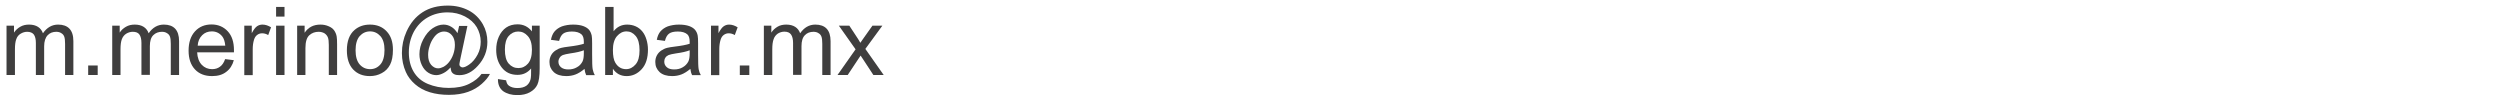<?xml version="1.0" encoding="utf-8"?>
<!-- Generator: Adobe Illustrator 25.4.1, SVG Export Plug-In . SVG Version: 6.00 Build 0)  -->
<svg version="1.1" id="Capa_1" xmlns="http://www.w3.org/2000/svg" xmlns:xlink="http://www.w3.org/1999/xlink" x="0px" y="0px"
	 viewBox="0 0 184 7" style="enable-background:new 0 0 184 7;" xml:space="preserve">
<style type="text/css">
	.st0{fill:#3F3E3E;}
</style>
<g>
	<path class="st0" d="M0.48,5.52V1.89h0.55V2.4C1.15,2.22,1.3,2.08,1.49,1.97s0.4-0.16,0.65-0.16c0.27,0,0.49,0.06,0.66,0.17
		c0.17,0.11,0.29,0.27,0.36,0.47c0.29-0.42,0.66-0.64,1.12-0.64c0.36,0,0.64,0.1,0.83,0.3S5.4,2.61,5.4,3.03v2.49H4.79V3.23
		c0-0.25-0.02-0.42-0.06-0.53c-0.04-0.11-0.11-0.2-0.22-0.26c-0.1-0.07-0.23-0.1-0.37-0.1c-0.25,0-0.47,0.08-0.63,0.25
		C3.34,2.77,3.25,3.04,3.25,3.41v2.11H2.64V3.16c0-0.27-0.05-0.48-0.15-0.62C2.39,2.41,2.22,2.34,2,2.34
		c-0.17,0-0.33,0.05-0.48,0.14C1.37,2.57,1.26,2.7,1.2,2.88C1.13,3.05,1.1,3.31,1.1,3.64v1.88H0.48z"/>
	<path class="st0" d="M6.49,5.52v-0.7h0.7v0.7H6.49z"/>
	<path class="st0" d="M8.26,5.52V1.89h0.55V2.4c0.11-0.18,0.27-0.32,0.46-0.43c0.19-0.11,0.4-0.16,0.65-0.16
		c0.27,0,0.49,0.06,0.66,0.17c0.17,0.11,0.29,0.27,0.36,0.47c0.29-0.42,0.66-0.64,1.12-0.64c0.36,0,0.64,0.1,0.83,0.3
		c0.19,0.2,0.29,0.51,0.29,0.92v2.49h-0.61V3.23c0-0.25-0.02-0.42-0.06-0.53s-0.11-0.2-0.22-0.26c-0.1-0.07-0.23-0.1-0.37-0.1
		c-0.25,0-0.47,0.08-0.64,0.25s-0.25,0.44-0.25,0.81v2.11h-0.62V3.16c0-0.27-0.05-0.48-0.15-0.62S10,2.34,9.77,2.34
		c-0.17,0-0.33,0.05-0.48,0.14C9.15,2.57,9.04,2.7,8.97,2.88c-0.07,0.18-0.1,0.43-0.1,0.76v1.88H8.26z"/>
	<path class="st0" d="M16.57,4.35l0.64,0.08c-0.1,0.37-0.29,0.66-0.56,0.86C16.38,5.5,16.04,5.6,15.61,5.6
		c-0.53,0-0.95-0.16-1.26-0.49c-0.31-0.33-0.47-0.79-0.47-1.38c0-0.61,0.16-1.08,0.47-1.42s0.72-0.51,1.22-0.51
		c0.48,0,0.88,0.17,1.19,0.5c0.31,0.33,0.46,0.8,0.46,1.39c0,0.04,0,0.09,0,0.16h-2.71c0.02,0.4,0.14,0.71,0.34,0.92
		c0.2,0.21,0.46,0.32,0.76,0.32c0.23,0,0.42-0.06,0.58-0.18C16.35,4.8,16.48,4.61,16.57,4.35z M14.55,3.36h2.03
		c-0.03-0.3-0.1-0.53-0.23-0.69c-0.2-0.24-0.45-0.36-0.76-0.36c-0.28,0-0.52,0.09-0.71,0.28C14.68,2.79,14.57,3.04,14.55,3.36z"/>
	<path class="st0" d="M17.98,5.52V1.89h0.55v0.55c0.14-0.26,0.27-0.43,0.39-0.51c0.12-0.08,0.25-0.12,0.4-0.12
		c0.21,0,0.42,0.07,0.63,0.2l-0.21,0.57c-0.15-0.09-0.3-0.13-0.45-0.13c-0.13,0-0.26,0.04-0.36,0.12c-0.11,0.08-0.18,0.19-0.23,0.34
		c-0.07,0.22-0.1,0.46-0.1,0.72v1.9H17.98z"/>
	<path class="st0" d="M20.32,1.22V0.51h0.62v0.71H20.32z M20.32,5.52V1.89h0.62v3.63H20.32z"/>
	<path class="st0" d="M21.87,5.52V1.89h0.55v0.52c0.27-0.4,0.65-0.6,1.16-0.6c0.22,0,0.42,0.04,0.6,0.12
		C24.36,2,24.5,2.11,24.59,2.23c0.09,0.13,0.16,0.28,0.19,0.46c0.02,0.11,0.03,0.31,0.03,0.6v2.23H24.2V3.31
		c0-0.25-0.02-0.44-0.07-0.56c-0.05-0.12-0.13-0.22-0.25-0.3c-0.12-0.07-0.27-0.11-0.43-0.11c-0.26,0-0.49,0.08-0.68,0.25
		c-0.19,0.17-0.29,0.48-0.29,0.95v1.98H21.87z"/>
	<path class="st0" d="M25.53,3.7c0-0.67,0.19-1.17,0.56-1.49c0.31-0.27,0.69-0.4,1.14-0.4c0.5,0,0.91,0.16,1.22,0.49
		c0.32,0.33,0.47,0.78,0.47,1.36c0,0.47-0.07,0.83-0.21,1.1c-0.14,0.27-0.34,0.48-0.61,0.62c-0.27,0.15-0.56,0.22-0.88,0.22
		c-0.51,0-0.92-0.16-1.23-0.49C25.69,4.79,25.53,4.32,25.53,3.7z M26.17,3.7c0,0.46,0.1,0.81,0.3,1.04c0.2,0.23,0.46,0.35,0.77,0.35
		c0.31,0,0.56-0.12,0.76-0.35s0.3-0.59,0.3-1.06c0-0.45-0.1-0.79-0.3-1.02c-0.21-0.23-0.46-0.35-0.76-0.35
		c-0.31,0-0.56,0.12-0.77,0.35C26.27,2.89,26.17,3.24,26.17,3.7z"/>
	<path class="st0" d="M33.16,4.96c-0.15,0.17-0.31,0.31-0.5,0.41s-0.37,0.16-0.55,0.16c-0.2,0-0.4-0.06-0.59-0.18
		c-0.19-0.12-0.35-0.3-0.47-0.55c-0.12-0.25-0.18-0.52-0.18-0.81c0-0.36,0.09-0.73,0.28-1.09c0.19-0.36,0.42-0.64,0.69-0.82
		s0.54-0.27,0.8-0.27c0.2,0,0.39,0.05,0.57,0.16c0.18,0.1,0.33,0.26,0.46,0.47l0.12-0.53h0.61l-0.49,2.29
		c-0.07,0.32-0.1,0.5-0.1,0.53c0,0.06,0.02,0.12,0.07,0.16c0.05,0.04,0.1,0.07,0.17,0.07c0.12,0,0.28-0.07,0.48-0.21
		c0.26-0.18,0.46-0.43,0.62-0.73s0.23-0.62,0.23-0.95c0-0.38-0.1-0.74-0.29-1.07c-0.2-0.33-0.49-0.59-0.87-0.79
		c-0.39-0.2-0.81-0.3-1.28-0.3c-0.53,0-1.02,0.12-1.46,0.37c-0.44,0.25-0.78,0.61-1.03,1.07c-0.24,0.47-0.36,0.96-0.36,1.5
		c0,0.56,0.12,1.04,0.36,1.44c0.24,0.4,0.59,0.7,1.05,0.89c0.46,0.19,0.97,0.29,1.53,0.29c0.6,0,1.1-0.1,1.5-0.3
		c0.4-0.2,0.71-0.44,0.91-0.73h0.62c-0.12,0.24-0.32,0.48-0.6,0.73c-0.28,0.25-0.62,0.45-1.01,0.59c-0.39,0.14-0.86,0.22-1.41,0.22
		c-0.51,0-0.97-0.06-1.4-0.19c-0.43-0.13-0.79-0.33-1.09-0.59s-0.53-0.56-0.68-0.9c-0.19-0.43-0.29-0.89-0.29-1.39
		c0-0.56,0.11-1.08,0.34-1.59c0.28-0.62,0.67-1.09,1.18-1.42c0.51-0.33,1.13-0.49,1.86-0.49c0.57,0,1.07,0.12,1.52,0.35
		c0.45,0.23,0.8,0.58,1.06,1.03c0.22,0.39,0.33,0.82,0.33,1.29c0,0.66-0.23,1.25-0.7,1.76c-0.41,0.46-0.87,0.69-1.36,0.69
		c-0.16,0-0.28-0.02-0.38-0.07c-0.1-0.05-0.17-0.12-0.21-0.21C33.2,5.2,33.18,5.1,33.16,4.96z M31.51,4.04
		c0,0.31,0.07,0.55,0.22,0.73c0.15,0.17,0.32,0.26,0.51,0.26c0.13,0,0.26-0.04,0.4-0.11c0.14-0.08,0.28-0.19,0.4-0.34
		S33.28,4.23,33.36,4c0.08-0.23,0.12-0.46,0.12-0.7c0-0.31-0.08-0.55-0.23-0.72c-0.15-0.17-0.34-0.26-0.56-0.26
		c-0.15,0-0.28,0.04-0.41,0.11s-0.25,0.19-0.37,0.36s-0.22,0.36-0.29,0.6C31.54,3.62,31.51,3.84,31.51,4.04z"/>
	<path class="st0" d="M36.65,5.82l0.6,0.09c0.03,0.18,0.09,0.32,0.21,0.4c0.15,0.11,0.36,0.17,0.62,0.17c0.29,0,0.5-0.06,0.66-0.17
		C38.89,6.2,39,6.04,39.05,5.83c0.03-0.12,0.05-0.39,0.04-0.79c-0.27,0.32-0.6,0.47-1,0.47c-0.5,0-0.88-0.18-1.16-0.54
		s-0.41-0.79-0.41-1.3c0-0.35,0.06-0.67,0.19-0.96s0.31-0.52,0.54-0.68s0.52-0.24,0.84-0.24c0.43,0,0.78,0.17,1.06,0.52V1.89h0.57
		v3.14c0,0.57-0.06,0.97-0.17,1.2c-0.11,0.24-0.3,0.42-0.55,0.56c-0.25,0.14-0.56,0.21-0.92,0.21c-0.43,0-0.78-0.1-1.05-0.29
		C36.77,6.51,36.64,6.21,36.65,5.82z M37.16,3.64c0,0.48,0.09,0.82,0.28,1.04c0.19,0.22,0.43,0.33,0.71,0.33
		c0.28,0,0.52-0.11,0.71-0.33s0.29-0.56,0.29-1.02c0-0.44-0.1-0.78-0.3-1c-0.2-0.23-0.43-0.34-0.71-0.34c-0.27,0-0.51,0.11-0.7,0.33
		C37.25,2.87,37.16,3.2,37.16,3.64z"/>
	<path class="st0" d="M43.02,5.07c-0.23,0.19-0.45,0.33-0.66,0.41c-0.21,0.08-0.44,0.12-0.68,0.12c-0.4,0-0.71-0.1-0.92-0.29
		c-0.21-0.2-0.32-0.44-0.32-0.75c0-0.18,0.04-0.34,0.12-0.49c0.08-0.15,0.19-0.26,0.32-0.35s0.28-0.16,0.44-0.2
		c0.12-0.03,0.3-0.06,0.55-0.09c0.5-0.06,0.86-0.13,1.1-0.21c0-0.08,0-0.14,0-0.16c0-0.25-0.06-0.43-0.17-0.53
		c-0.16-0.14-0.39-0.21-0.7-0.21c-0.29,0-0.5,0.05-0.64,0.15c-0.14,0.1-0.24,0.28-0.31,0.54l-0.6-0.08
		c0.05-0.26,0.14-0.47,0.27-0.62s0.31-0.28,0.54-0.37c0.24-0.08,0.51-0.13,0.82-0.13c0.31,0,0.56,0.04,0.75,0.11
		c0.19,0.07,0.34,0.17,0.43,0.28s0.15,0.25,0.19,0.42c0.02,0.1,0.03,0.29,0.03,0.57V4c0,0.57,0.01,0.93,0.04,1.09
		c0.03,0.15,0.08,0.3,0.16,0.44h-0.64C43.08,5.39,43.04,5.24,43.02,5.07z M42.97,3.7c-0.22,0.09-0.56,0.17-1,0.23
		c-0.25,0.04-0.43,0.08-0.54,0.12c-0.11,0.05-0.19,0.11-0.24,0.2c-0.06,0.09-0.09,0.19-0.09,0.29c0,0.16,0.06,0.3,0.19,0.41
		s0.31,0.16,0.54,0.16c0.24,0,0.45-0.05,0.63-0.16c0.19-0.1,0.32-0.25,0.41-0.42c0.07-0.14,0.1-0.34,0.1-0.62V3.7z"/>
	<path class="st0" d="M45.11,5.52h-0.57V0.51h0.62V2.3c0.26-0.33,0.59-0.49,1-0.49c0.22,0,0.43,0.04,0.63,0.13s0.36,0.22,0.49,0.38
		s0.23,0.36,0.3,0.59c0.07,0.23,0.11,0.48,0.11,0.74c0,0.62-0.15,1.1-0.46,1.44c-0.31,0.34-0.68,0.51-1.11,0.51
		c-0.43,0-0.77-0.18-1.01-0.54V5.52z M45.11,3.68c0,0.43,0.06,0.75,0.18,0.94c0.19,0.32,0.46,0.47,0.79,0.47
		c0.27,0,0.5-0.12,0.7-0.35s0.29-0.58,0.29-1.04c0-0.47-0.09-0.82-0.28-1.05c-0.19-0.23-0.42-0.34-0.68-0.34
		c-0.27,0-0.5,0.12-0.7,0.35S45.11,3.24,45.11,3.68z"/>
	<path class="st0" d="M50.81,5.07c-0.23,0.19-0.45,0.33-0.66,0.41c-0.21,0.08-0.44,0.12-0.68,0.12c-0.4,0-0.71-0.1-0.92-0.29
		c-0.21-0.2-0.32-0.44-0.32-0.75c0-0.18,0.04-0.34,0.12-0.49c0.08-0.15,0.19-0.26,0.32-0.35c0.13-0.09,0.28-0.16,0.44-0.2
		c0.12-0.03,0.3-0.06,0.55-0.09c0.5-0.06,0.86-0.13,1.1-0.21c0-0.08,0-0.14,0-0.16c0-0.25-0.06-0.43-0.17-0.53
		c-0.16-0.14-0.39-0.21-0.7-0.21c-0.29,0-0.5,0.05-0.64,0.15S49,2.75,48.94,3.01l-0.6-0.08c0.05-0.26,0.14-0.47,0.27-0.62
		s0.31-0.28,0.54-0.37c0.24-0.08,0.51-0.13,0.82-0.13c0.31,0,0.56,0.04,0.76,0.11c0.19,0.07,0.34,0.17,0.43,0.28
		s0.16,0.25,0.19,0.42c0.02,0.1,0.03,0.29,0.03,0.57V4c0,0.57,0.01,0.93,0.04,1.09s0.08,0.3,0.16,0.44h-0.64
		C50.87,5.39,50.83,5.24,50.81,5.07z M50.76,3.7c-0.22,0.09-0.56,0.17-1.01,0.23c-0.25,0.04-0.43,0.08-0.54,0.12
		c-0.1,0.05-0.19,0.11-0.24,0.2c-0.06,0.09-0.08,0.19-0.08,0.29c0,0.16,0.06,0.3,0.19,0.41c0.12,0.11,0.31,0.16,0.54,0.16
		c0.24,0,0.45-0.05,0.63-0.16c0.18-0.1,0.32-0.25,0.41-0.42c0.07-0.14,0.1-0.34,0.1-0.62V3.7z"/>
	<path class="st0" d="M52.33,5.52V1.89h0.55v0.55c0.14-0.26,0.27-0.43,0.39-0.51s0.25-0.12,0.39-0.12c0.21,0,0.42,0.07,0.63,0.2
		l-0.21,0.57c-0.15-0.09-0.3-0.13-0.45-0.13c-0.13,0-0.25,0.04-0.36,0.12c-0.11,0.08-0.18,0.19-0.23,0.34
		c-0.07,0.22-0.1,0.46-0.1,0.72v1.9H52.33z"/>
	<path class="st0" d="M54.45,5.52v-0.7h0.7v0.7H54.45z"/>
	<path class="st0" d="M56.22,5.52V1.89h0.55V2.4c0.11-0.18,0.27-0.32,0.45-0.43s0.4-0.16,0.65-0.16c0.27,0,0.49,0.06,0.66,0.17
		c0.17,0.11,0.29,0.27,0.36,0.47c0.29-0.42,0.66-0.64,1.12-0.64c0.36,0,0.64,0.1,0.83,0.3s0.29,0.51,0.29,0.92v2.49h-0.61V3.23
		c0-0.25-0.02-0.42-0.06-0.53c-0.04-0.11-0.11-0.2-0.22-0.26c-0.1-0.07-0.23-0.1-0.37-0.1c-0.25,0-0.47,0.08-0.63,0.25
		c-0.17,0.17-0.25,0.44-0.25,0.81v2.11h-0.62V3.16c0-0.27-0.05-0.48-0.15-0.62c-0.1-0.14-0.26-0.21-0.49-0.21
		c-0.17,0-0.33,0.05-0.48,0.14C57.11,2.57,57,2.7,56.94,2.88c-0.07,0.18-0.1,0.43-0.1,0.76v1.88H56.22z"/>
	<path class="st0" d="M61.64,5.52l1.33-1.89l-1.23-1.74h0.77l0.56,0.85c0.11,0.16,0.19,0.3,0.25,0.41c0.1-0.15,0.19-0.28,0.28-0.4
		l0.61-0.86h0.73L63.69,3.6l1.35,1.92h-0.76l-0.74-1.13l-0.2-0.3l-0.95,1.43H61.64z"/>
</g>
</svg>
